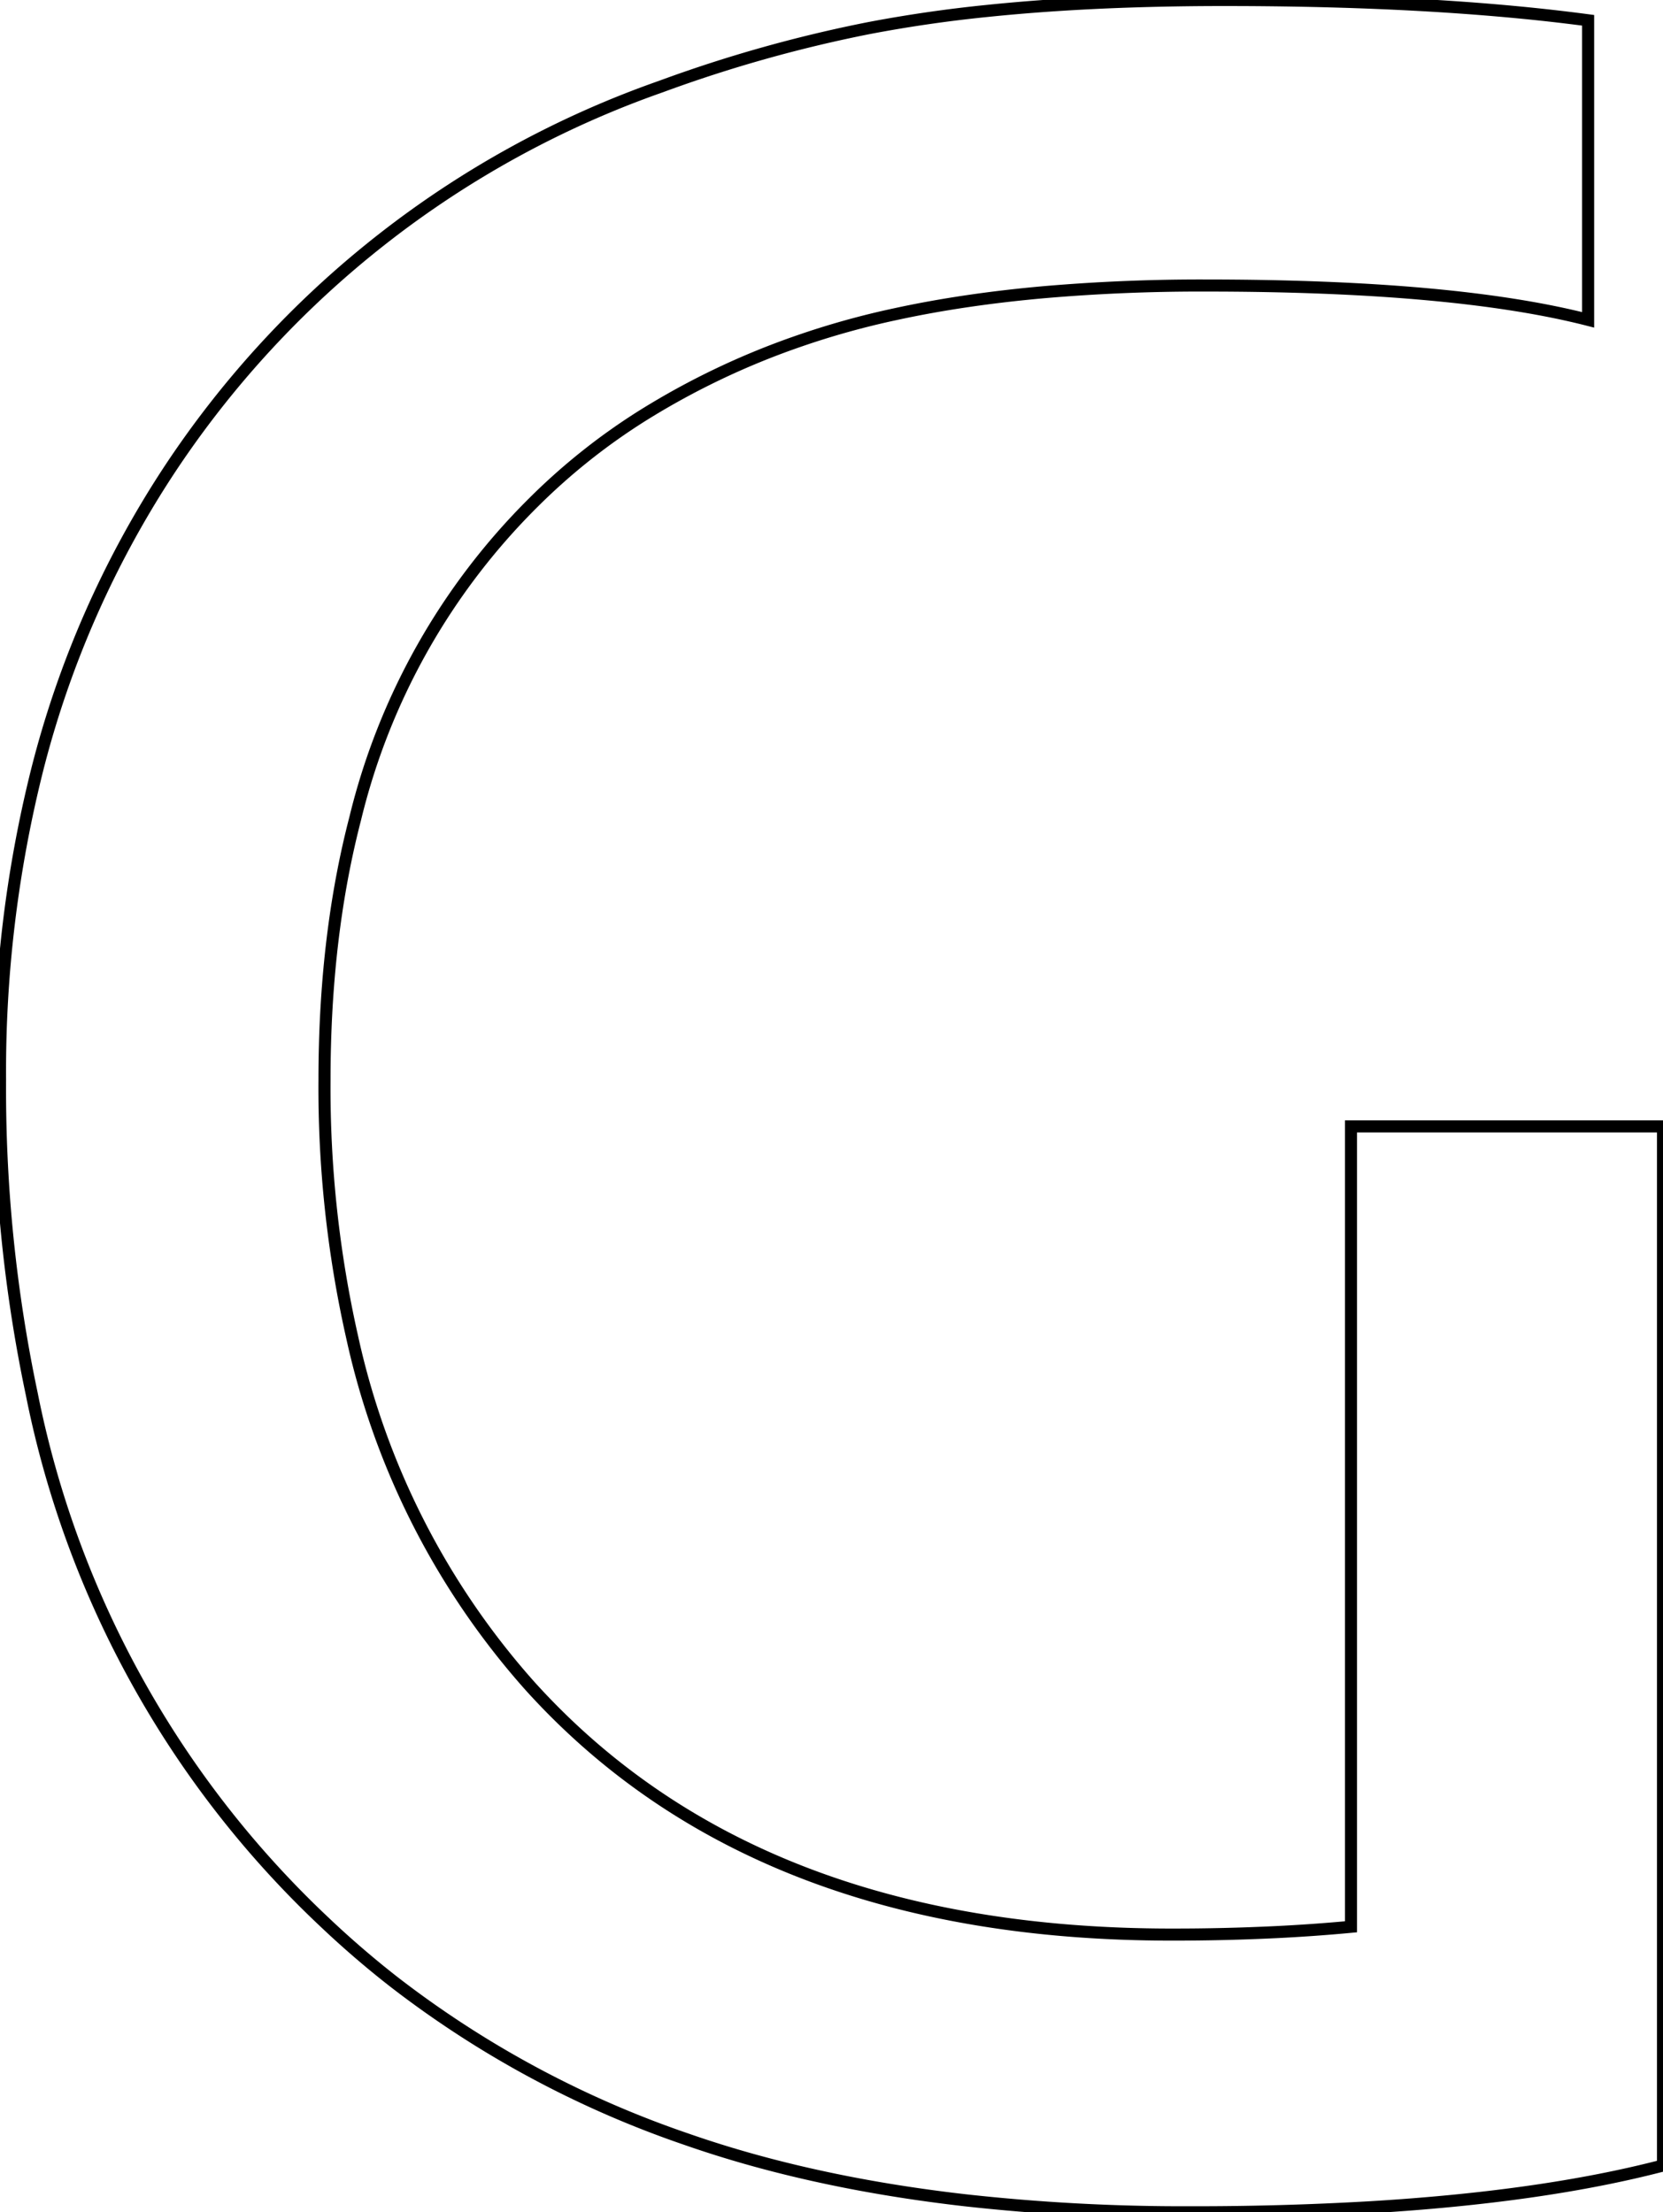 <svg width="52.052" height="69.239" viewBox="0 0 52.052 69.239" xmlns="http://www.w3.org/2000/svg"><g id="svgGroup" stroke-linecap="round" fill-rule="evenodd" font-size="9pt" stroke="#000" stroke-width="0.1mm" fill="none" style="stroke:#000;stroke-width:0.1mm;fill:none"><path d="M 52.052 35.254 L 52.052 67.774 Q 48.279 68.758 42.886 69.081 A 94.88 94.88 0 0 1 37.232 69.238 A 61.94 61.94 0 0 1 30.189 68.86 Q 26.577 68.446 23.485 67.579 A 33.751 33.751 0 0 1 21.461 66.943 A 31.737 31.737 0 0 1 12.317 62.017 A 29.703 29.703 0 0 1 10.157 60.156 A 31.012 31.012 0 0 1 0.993 43.623 A 46.19 46.19 0 0 1 0.001 33.789 A 38.778 38.778 0 0 1 1.16 24.109 A 30.86 30.86 0 0 1 5.274 14.746 A 30.569 30.569 0 0 1 20.684 2.71 A 43.057 43.057 0 0 1 27.198 0.879 A 42.525 42.525 0 0 1 30.892 0.343 Q 32.941 0.131 35.294 0.05 A 88.253 88.253 0 0 1 38.331 0 Q 43.378 0 47.366 0.372 A 60.746 60.746 0 0 1 49.708 0.635 L 49.708 10.01 Q 45.509 8.936 37.721 8.936 A 57.077 57.077 0 0 0 32.698 9.143 Q 30.18 9.366 28.044 9.829 A 25.524 25.524 0 0 0 24.952 10.693 A 23.994 23.994 0 0 0 20.143 12.988 A 19.623 19.623 0 0 0 16.7 15.723 A 20.855 20.855 0 0 0 11.116 25.627 Q 10.277 28.86 10.172 32.684 A 40.304 40.304 0 0 0 10.157 33.789 A 35.451 35.451 0 0 0 11.026 41.864 A 24.161 24.161 0 0 0 16.603 52.783 Q 23.634 60.547 36.671 60.547 A 66.289 66.289 0 0 0 39.938 60.47 A 52.71 52.71 0 0 0 42.286 60.303 L 42.286 35.254 L 52.052 35.254 Z" id="0" vector-effect="non-scaling-stroke"/></g></svg>